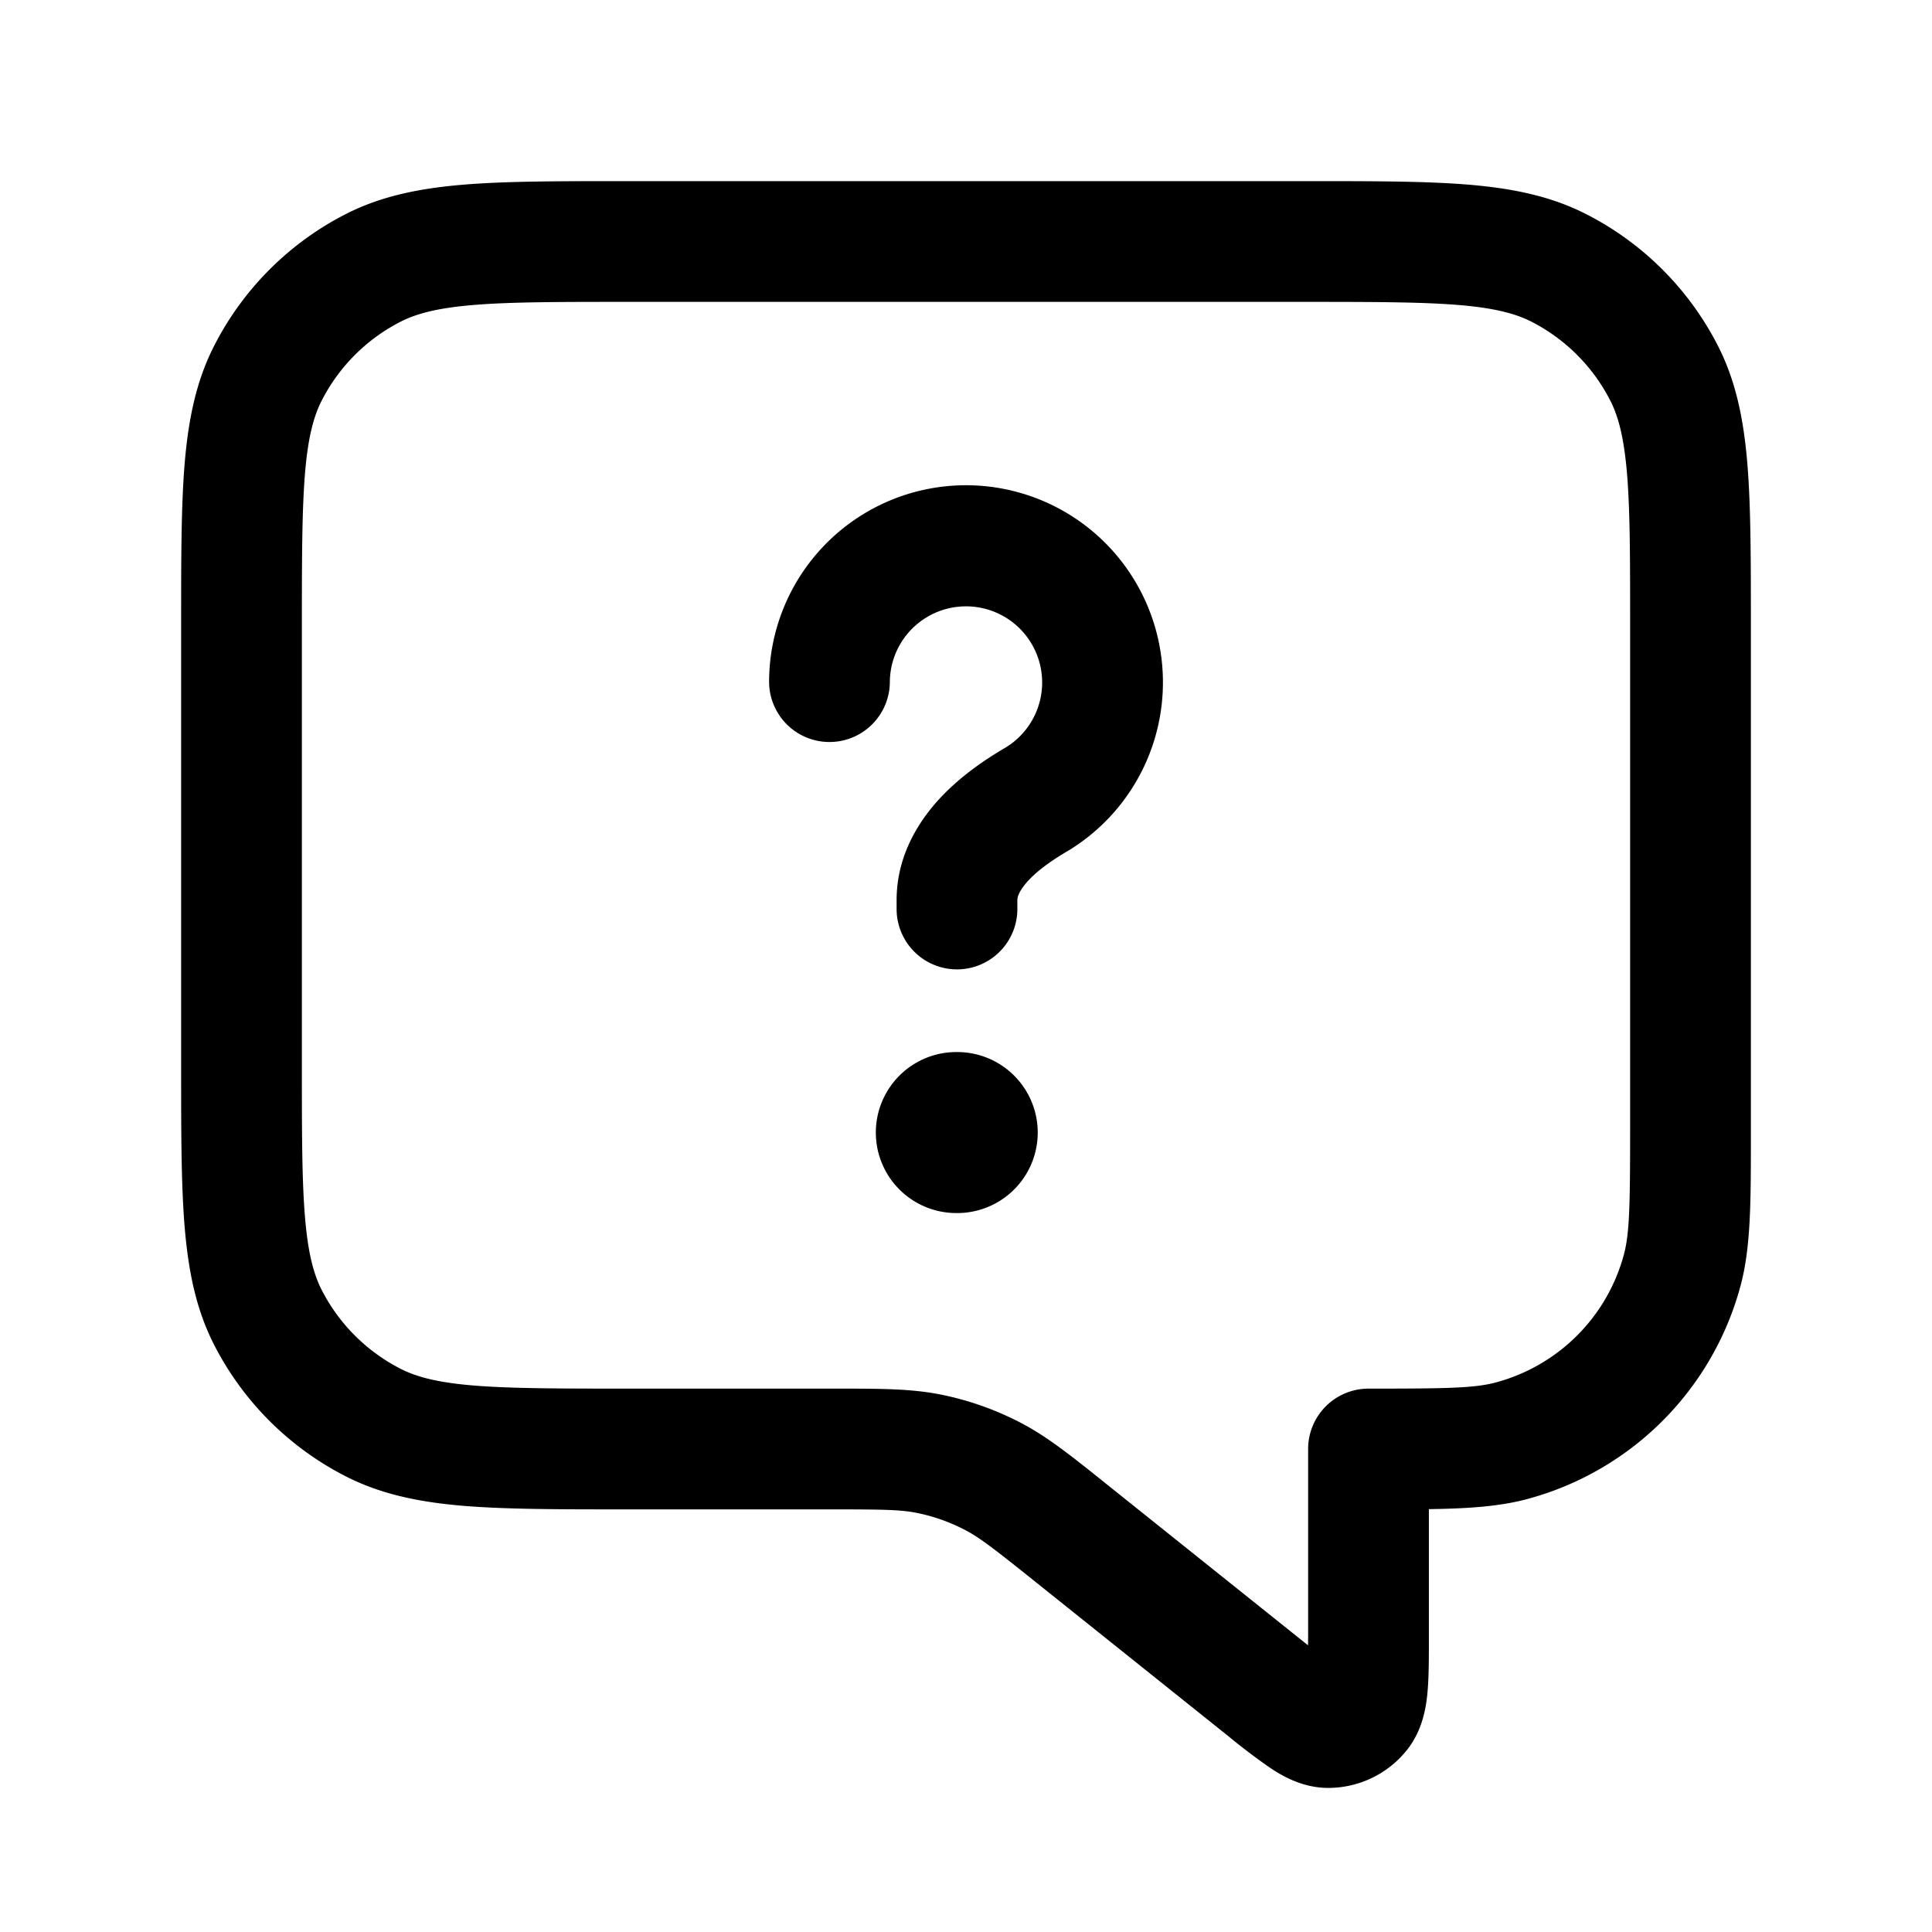 <svg width="24" height="24" viewBox="0 0 24 24" fill="none" xmlns="http://www.w3.org/2000/svg"><path fill-rule="evenodd" clip-rule="evenodd" d="M16.2 2.25h.032c.813 0 1.469 0 2 .043.546.045 1.026.14 1.47.366a3.75 3.75 0 011.64 1.639c.226.444.32.924.365 1.47.043.531.043 1.187.043 2v6.348c0 .818 0 1.376-.128 1.855a3.75 3.75 0 01-2.651 2.651c-.344.092-.729.118-1.221.125v1.618c0 .24 0 .47-.017.655-.016.178-.057.47-.256.72a1.25 1.25 0 01-.978.47c-.32 0-.573-.15-.722-.25a7.781 7.781 0 01-.522-.396l-.023-.018-2.386-1.909c-.51-.408-.687-.545-.875-.64a2.252 2.252 0 00-.571-.201c-.207-.043-.43-.046-1.084-.046H7.768c-.813 0-1.469 0-2-.043-.546-.045-1.026-.14-1.47-.366a3.75 3.75 0 01-1.64-1.639c-.226-.444-.32-.924-.365-1.47-.043-.531-.043-1.187-.043-2V7.768c0-.813 0-1.469.043-2 .045-.546.14-1.026.366-1.47a3.75 3.75 0 011.639-1.64c.444-.226.924-.32 1.47-.365.531-.043 1.187-.043 2-.043H16.2zm2.822 1.745c-.198-.1-.459-.17-.913-.207-.462-.037-1.057-.038-1.909-.038H7.8c-.852 0-1.447 0-1.91.038-.453.037-.714.107-.911.207a2.25 2.25 0 00-.984.984c-.1.197-.17.458-.207.912-.037.462-.038 1.057-.038 1.909v5.4c0 .853 0 1.447.038 1.91.037.453.107.714.207.912.216.423.56.767.984.983.197.1.458.17.912.207.462.037 1.057.038 1.909.038h2.588c.555 0 .94 0 1.314.077.33.067.65.18.952.334.34.173.64.413 1.073.76l.056.045 2.386 1.909.08.064.001-.104V18a.75.75 0 01.75-.75c.978 0 1.32-.006 1.582-.077a2.25 2.25 0 001.591-1.59c.07-.263.077-.605.077-1.583V7.8c0-.852 0-1.447-.038-1.91-.038-.453-.107-.714-.207-.911a2.25 2.25 0 00-.983-.984zm-4.604 4.11a2.447 2.447 0 01-1.18 2.482c-.201.119-.37.245-.48.37-.107.122-.12.193-.12.225v.11a.75.75 0 01-1.5 0v-.11c0-.516.238-.926.497-1.22.257-.29.574-.51.844-.668a.946.946 0 10-1.425-.822.75.75 0 11-1.5-.009 2.446 2.446 0 014.864-.358zm-1.527 5.964a1 1 0 01-1 1h-.011a1 1 0 110-2h.011a1 1 0 011 1z" fill="currentColor"/></svg>